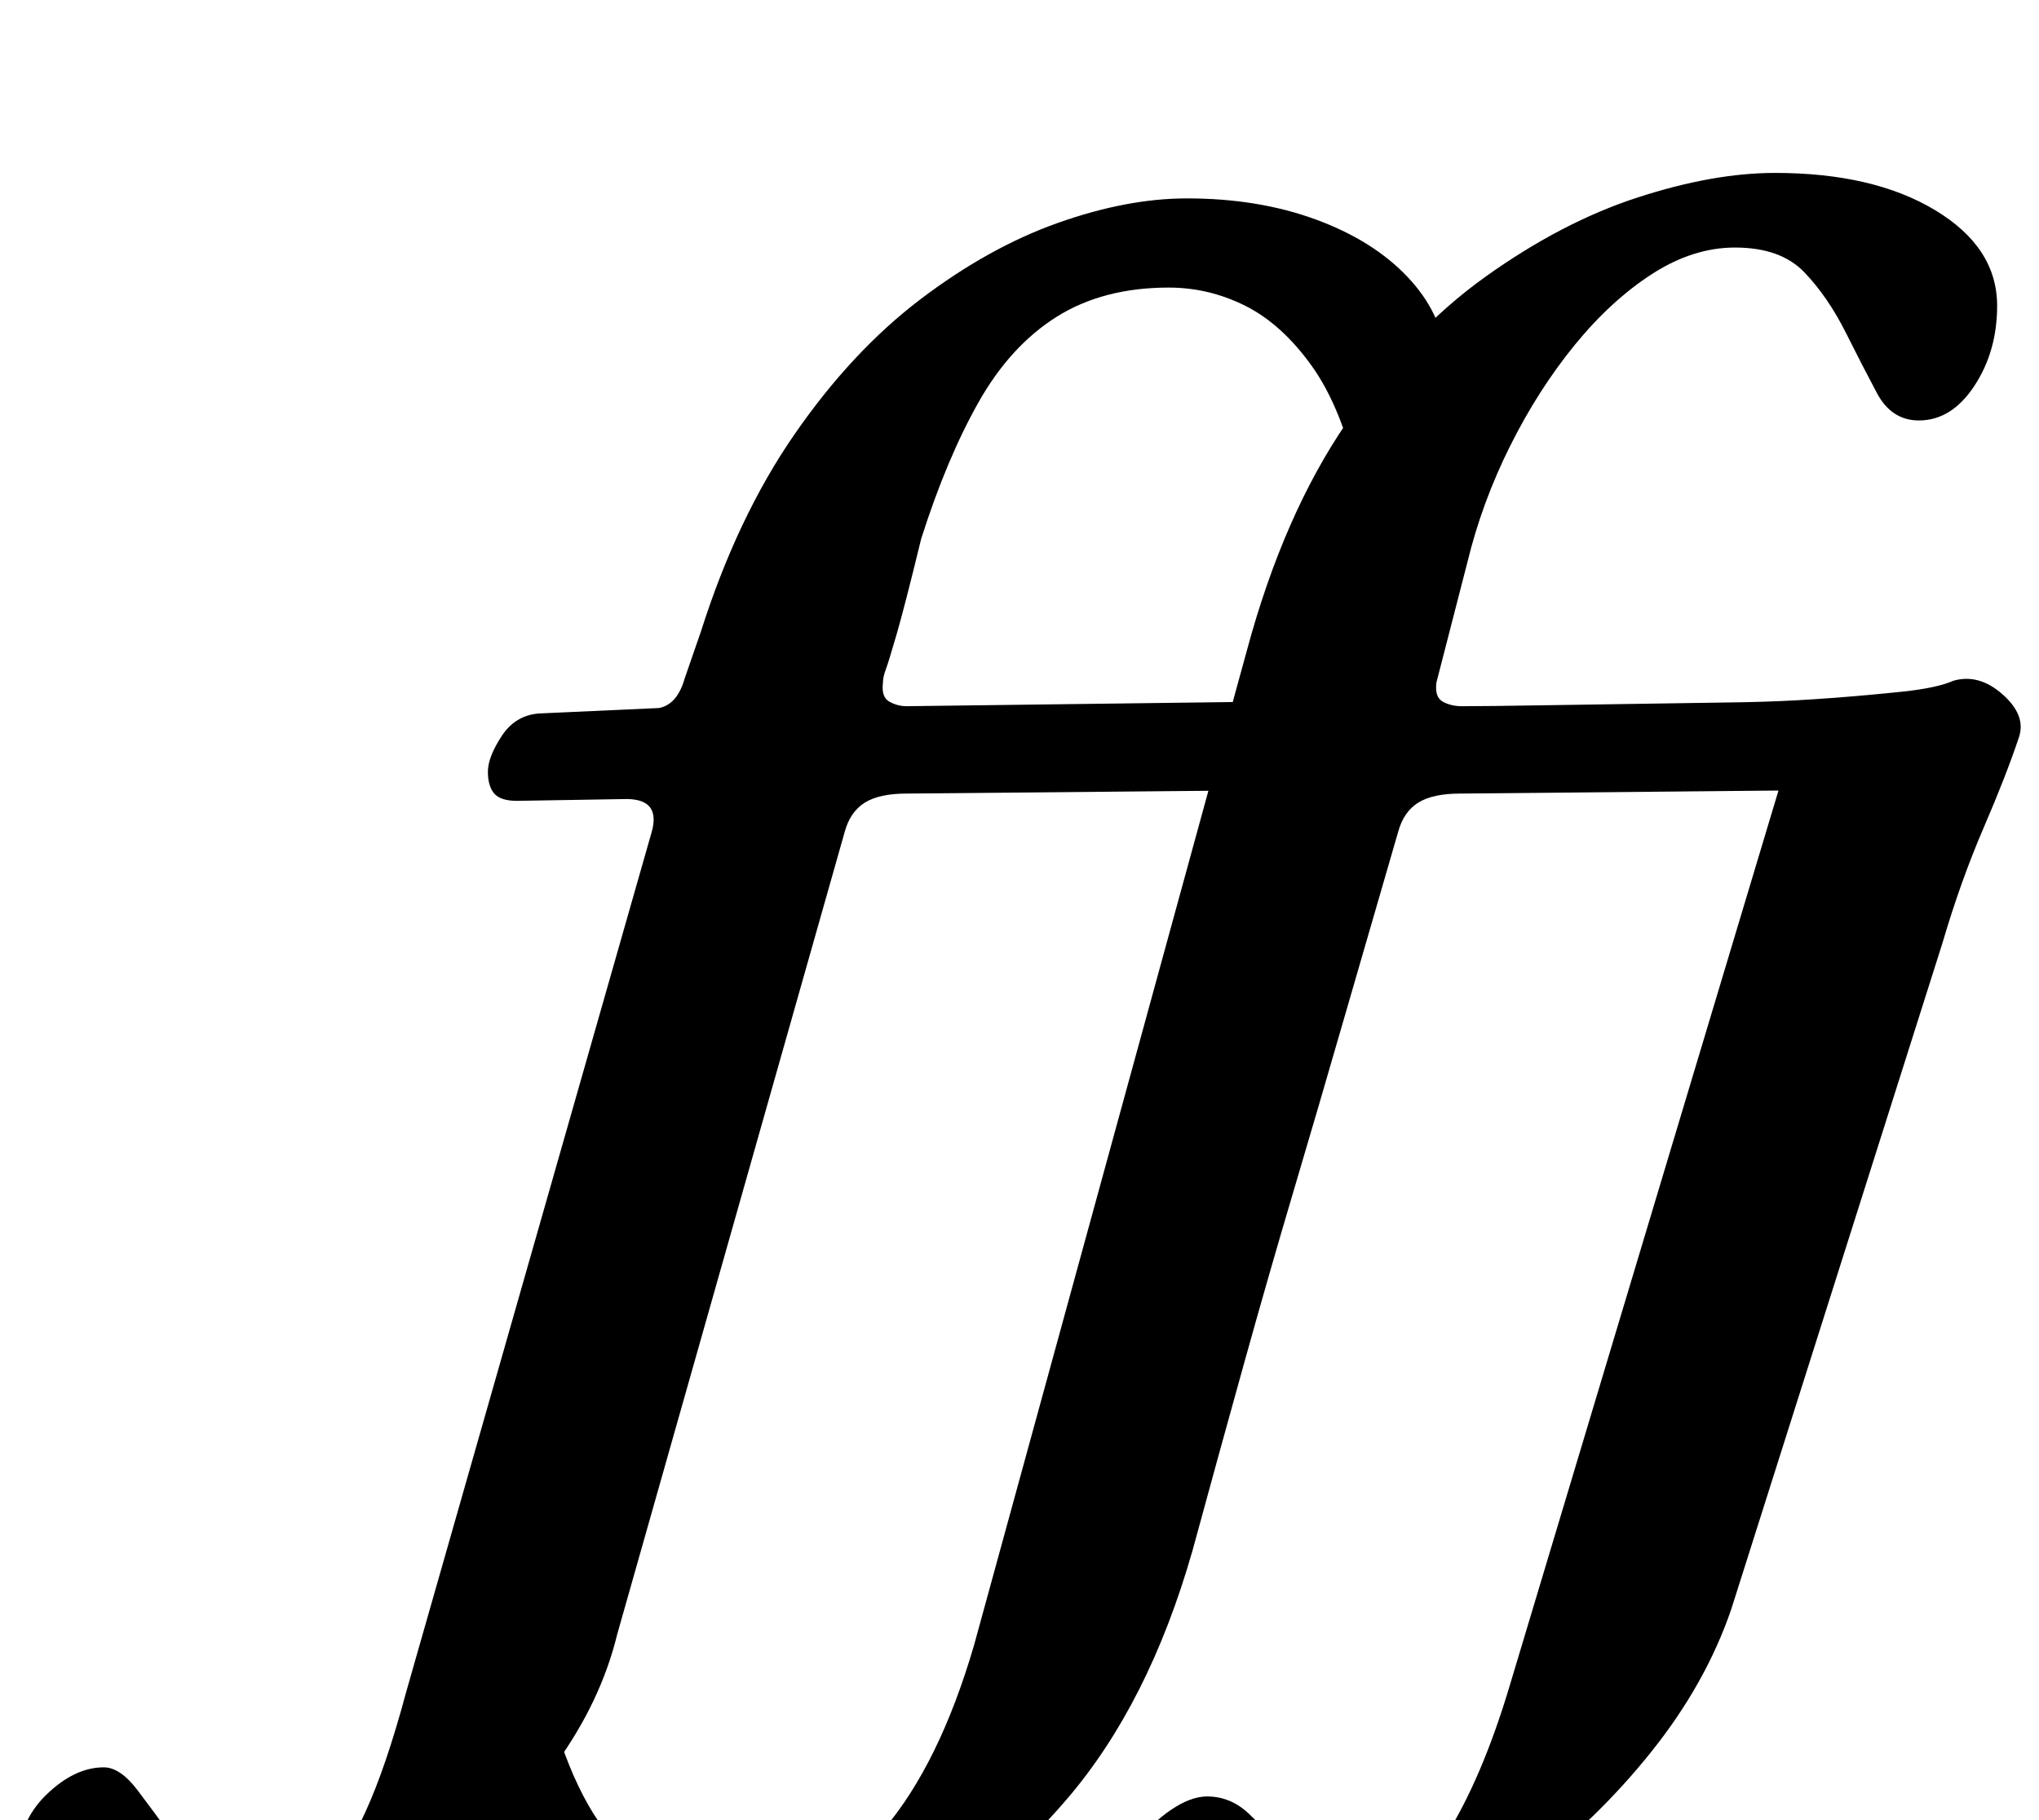 <?xml version="1.0" standalone="no"?>
<!DOCTYPE svg PUBLIC "-//W3C//DTD SVG 1.1//EN" "http://www.w3.org/Graphics/SVG/1.1/DTD/svg11.dtd" >
<svg xmlns="http://www.w3.org/2000/svg" xmlns:xlink="http://www.w3.org/1999/xlink" version="1.1" viewBox="-208 0 1120 1000">
  <g transform="matrix(1 0 0 -1 0 800)">
   <path fill="currentColor"
d="M181 -291q-38 0 -70 12t-51 32t-21 44l53 73q15 -60 41 -85.5t62 -25.5q52 0 82.5 36t49.5 101l150 547q20 74 54.5 124.5t76.5 80.5t83.5 43.5t75.5 13.5q54 0 88 -20.5t34 -52.5q0 -25 -12.5 -44t-30.5 -19q-15 0 -23 15t-17 33q-10 20 -23 33.5t-38 13.5
q-23 0 -45.5 -14.5t-42.5 -39t-35.5 -55.5t-23.5 -64l-17 -66q-1 -8 3.5 -10.5t10.5 -2.5q14 0 44 0.5t65.5 1t65.5 1t43 0.5l-9 -49l-210 -2q-15 0 -23 -5t-11 -16q-16 -55 -30 -103.5t-27.5 -94t-27 -94t-28.5 -103.5q-24 -84 -69 -136.5t-97.5 -77.5t-99.5 -25zM-82 -291
q-59 0 -87.5 20.5t-28.5 47.5q0 22 15.5 37t31.5 15q9 0 18.5 -12.5t19.5 -26.5q11 -13 22.5 -24.5t30.5 -11.5q16 0 28.5 12.5t24 37.5t22.5 66l135 473q5 18 -14 18l-60 -1q-9 0 -12.5 4t-3.5 12t7.5 19.5t20.5 12.5l66 3q5 1 8.5 5t5.5 11l9 26q20 63 51.5 108.5t69 74
t75.5 42t71 13.5q39 0 70.5 -11.5t50.5 -31.5t21 -44l-48 -68q-9 40 -25.5 63t-36.5 33t-42 10q-36 0 -61.5 -16t-43 -47t-31.5 -75q-9 -37 -13.5 -52.5t-6 -19.5t-1.5 -7q-1 -8 3.5 -10.5t9.5 -2.5l235 3q9 0 9 -13q0 -5 -4 -13.5t-10.5 -15.5t-12.5 -7l-217 -2
q-15 0 -23 -5t-11 -16l-125 -441q-9 -37 -34 -71.5t-57 -62t-64 -43.5t-58 -16zM496 -290q-46 0 -68 16t-21 35q1 14 9 25.5t19 19t20 7.5q13 0 23 -9.5t18 -19.5q9 -10 19 -17.5t25 -7.5q26 0 46 32t35 82l154 513l-35 28q5 0 21.5 0.5t36.5 2t39 3.5t28 6q14 4 27 -7.5
t9 -23.5q-7 -21 -19.5 -50t-22.5 -63l-116 -366q-14 -41 -44 -78.5t-68 -66t-74 -45t-61 -16.5z" />
  </g>

</svg>
